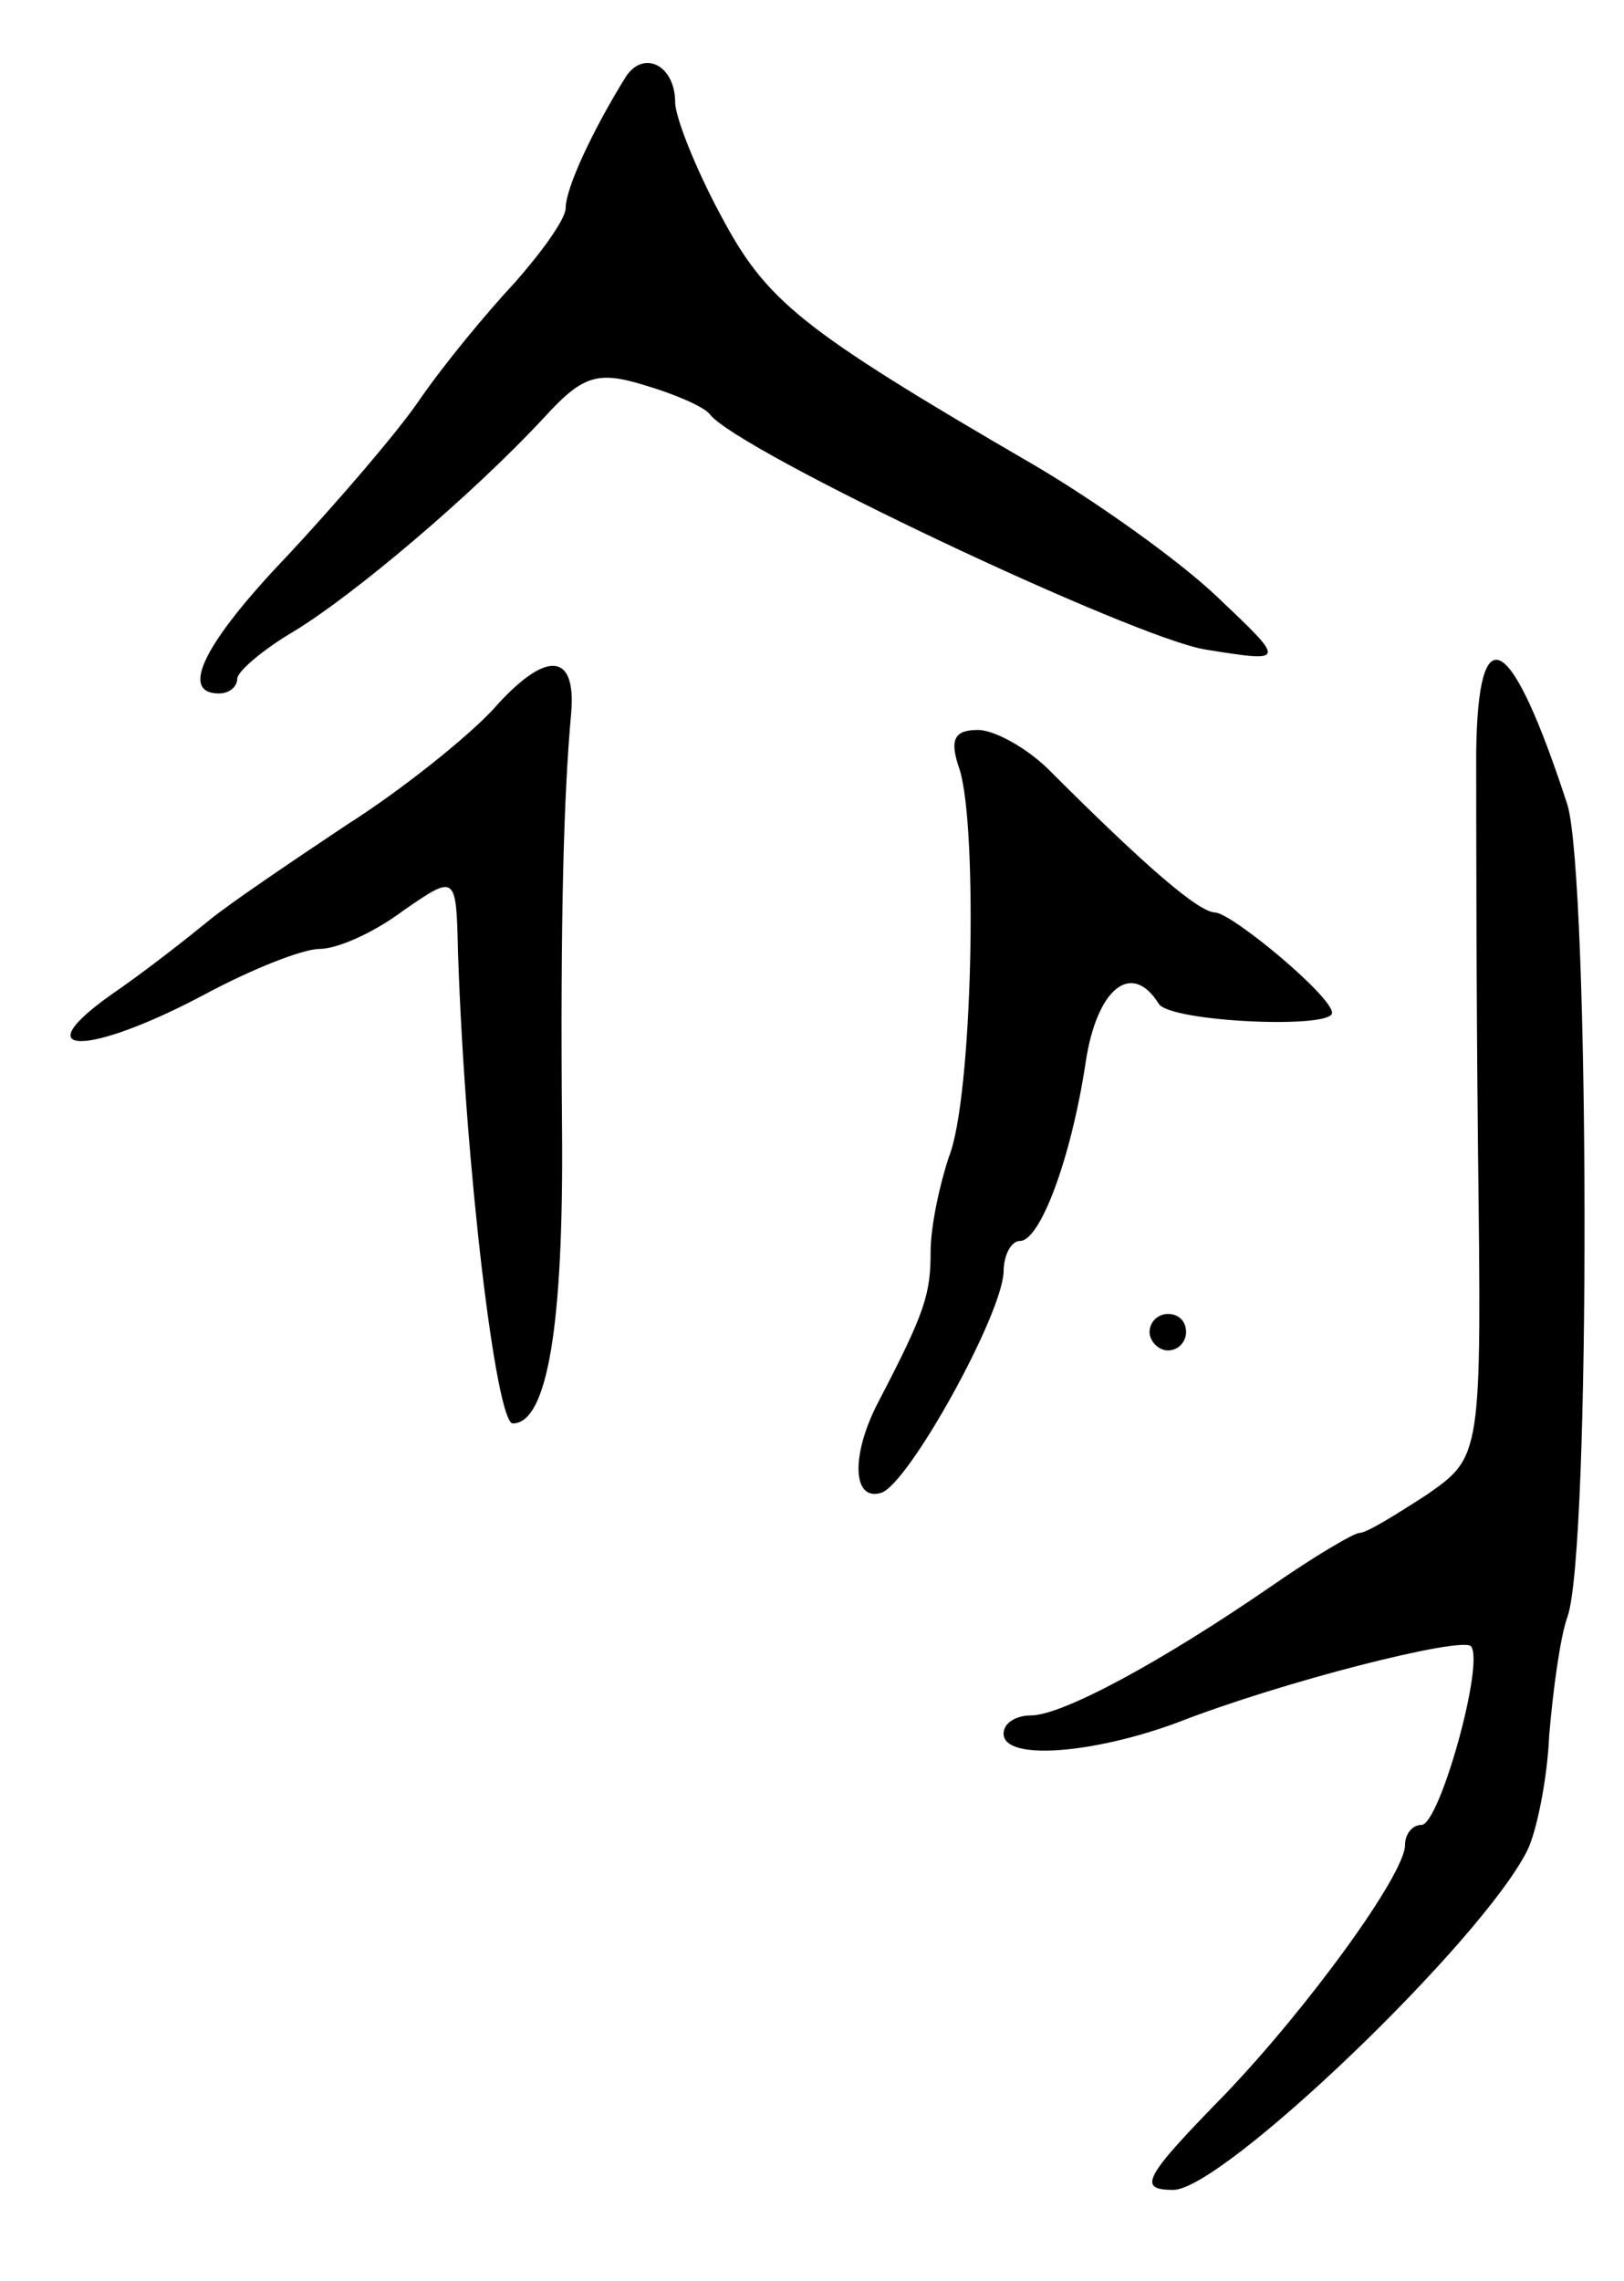 <svg version="1.0" xmlns="http://www.w3.org/2000/svg"
 width="89pt" height="125pt" viewBox="0 0 89 125"
 preserveAspectRatio="xMidYMid meet">
<g transform="translate(0,125) scale(0.1,-0.1)"
fill="#000000" stroke="none">
<path d="M343 1208 c-18 -29 -33 -61 -33 -72 0 -6 -13 -24 -28 -41 -15 -16
-39 -45 -52 -64 -13 -19 -46 -57 -72 -85 -46 -48 -60 -76 -38 -76 6 0 10 4 10
8 0 4 14 16 31 26 33 20 98 75 137 117 21 23 29 26 55 18 17 -5 33 -12 36 -16
15 -20 233 -123 272 -129 44 -7 44 -7 6 29 -21 20 -66 52 -100 72 -129 75
-147 90 -172 137 -14 26 -25 54 -25 62 0 20 -17 29 -27 14z"/>
<path d="M270 861 c-14 -15 -50 -44 -80 -63 -30 -20 -64 -43 -75 -52 -11 -9
-35 -28 -54 -41 -48 -34 -13 -34 51 0 26 14 54 25 63 25 10 0 30 9 46 21 29
20 29 20 30 -23 4 -119 21 -258 30 -258 19 0 28 54 27 162 -1 115 1 183 5 227
3 34 -14 35 -43 2z"/>
<path d="M809 838 c0 -29 0 -128 1 -219 2 -167 2 -167 -28 -188 -17 -11 -33
-21 -37 -21 -3 0 -25 -13 -48 -29 -61 -42 -115 -71 -132 -71 -8 0 -15 -4 -15
-10 0 -15 49 -11 95 6 59 23 155 47 161 42 8 -8 -17 -98 -27 -98 -5 0 -9 -5
-9 -11 0 -16 -53 -89 -99 -137 -44 -45 -48 -52 -28 -52 27 0 169 136 194 186
5 10 11 39 12 63 2 24 6 54 10 65 13 36 12 405 0 445 -31 95 -49 105 -50 29z"/>
<path d="M526 828 c10 -33 7 -180 -6 -212 -5 -15 -10 -38 -10 -52 0 -23 -3
-33 -28 -81 -16 -30 -15 -56 1 -51 15 5 66 97 67 121 0 9 4 17 9 17 11 0 28
45 36 98 6 40 25 56 40 32 6 -10 95 -14 95 -5 0 9 -54 54 -64 55 -9 0 -38 25
-91 78 -12 12 -30 22 -39 22 -13 0 -16 -5 -10 -22z"/>
<path d="M630 520 c0 -5 5 -10 10 -10 6 0 10 5 10 10 0 6 -4 10 -10 10 -5 0
-10 -4 -10 -10z"/>
</g>
</svg>
